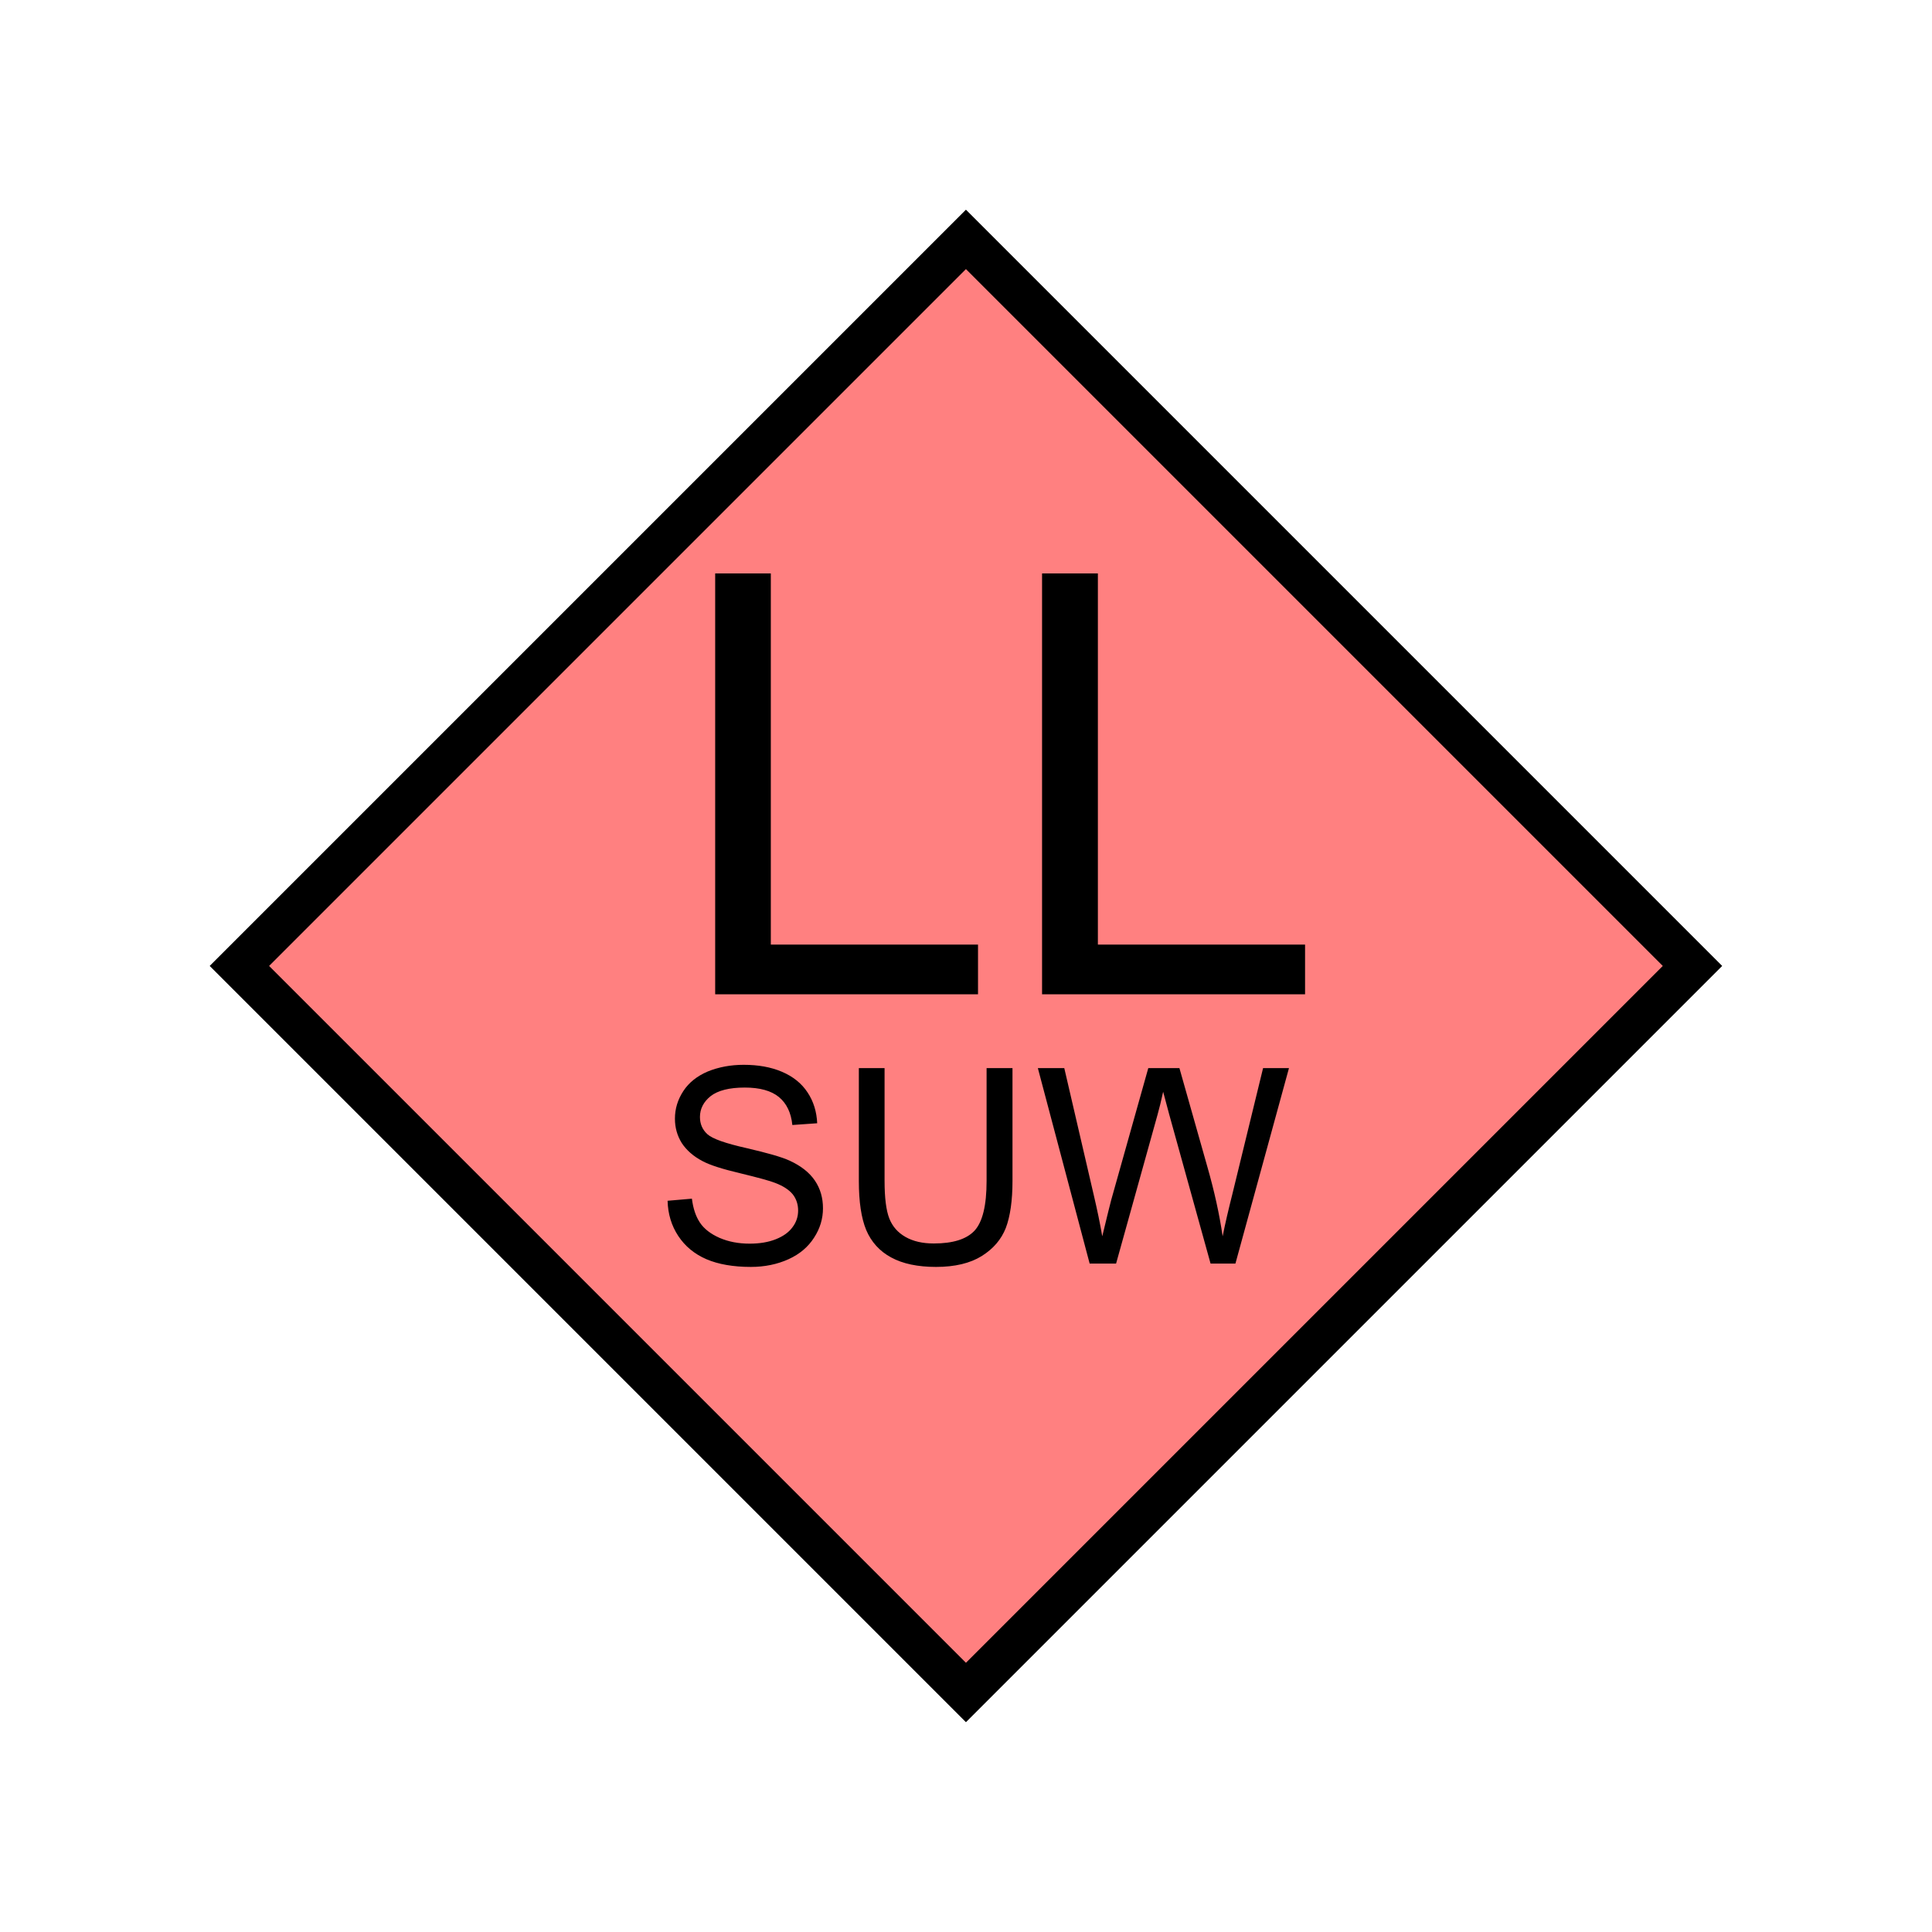<?xml version="1.0" encoding="UTF-8" standalone="no"?>
<svg
   xmlns:dc="http://purl.org/dc/elements/1.1/"
   xmlns:cc="http://creativecommons.org/ns#"
   xmlns:rdf="http://www.w3.org/1999/02/22-rdf-syntax-ns#"
   xmlns:svg="http://www.w3.org/2000/svg"
   xmlns="http://www.w3.org/2000/svg"
   id="svg13"
   height="116.73mm"
   width="116.73mm"
   version="1.0">
  <defs
     id="defs3">
    <pattern
       y="0"
       x="0"
       height="6"
       width="6"
       patternUnits="userSpaceOnUse"
       id="EMFhbasepattern" />
  </defs>
  <path
     id="path5"
     d="  M 220.578,386.492   L 220.578,386.492   L 386.492,220.578   L 220.578,54.665   L 54.665,220.578   z "
     style="fill:#ff8080;fill-rule:evenodd;fill-opacity:1;stroke:none;" />
  <path
     id="path7"
     d="  M 220.578,386.492   L 220.578,386.492   L 386.492,220.578   L 220.578,54.665   L 54.665,220.578   z "
     style="fill:none;stroke:#000000;stroke-width:9.59px;stroke-linecap:butt;stroke-linejoin:miter;stroke-miterlimit:10;stroke-dasharray:none;stroke-opacity:1;" />
  <path
     id="path9"
     d="  M 163.316,227.052   L 163.316,130.948   L 176.023,130.948   L 176.023,215.703   L 223.336,215.703   L 223.336,227.052   L 163.316,227.052  z    M 237.961,227.052   L 237.961,130.948   L 250.708,130.948   L 250.708,215.703   L 298.02,215.703   L 298.02,227.052   L 237.961,227.052  z   "
     style="fill:#000000;fill-rule:evenodd;fill-opacity:1;stroke:none;" />
  <path
     id="path11"
     d="  M 152.447,274.204   L 158.001,273.725   C 158.281,275.963 158.88,277.761 159.839,279.199   C 160.798,280.638 162.317,281.797 164.315,282.676   C 166.353,283.555 168.631,283.995 171.188,283.995   C 173.426,283.995 175.424,283.675 177.142,282.996   C 178.86,282.316 180.139,281.397 180.978,280.238   C 181.857,279.08 182.257,277.801 182.257,276.442   C 182.257,275.044 181.857,273.805 181.058,272.766   C 180.219,271.727 178.9,270.848 177.022,270.129   C 175.823,269.649 173.186,268.93 169.07,267.931   C 164.994,266.972 162.117,266.053 160.479,265.173   C 158.321,264.055 156.762,262.656 155.684,261.018   C 154.645,259.339 154.125,257.501 154.125,255.463   C 154.125,253.186 154.764,251.108 156.043,249.15   C 157.322,247.192 159.2,245.713 161.638,244.674   C 164.115,243.675 166.832,243.156 169.829,243.156   C 173.146,243.156 176.063,243.675 178.581,244.754   C 181.098,245.833 183.056,247.391 184.415,249.469   C 185.773,251.507 186.493,253.865 186.612,256.502   L 180.938,256.902   C 180.658,254.105 179.619,251.947 177.861,250.508   C 176.103,249.07 173.506,248.35 170.069,248.35   C 166.513,248.35 163.915,249.03 162.277,250.308   C 160.639,251.627 159.839,253.226 159.839,255.064   C 159.839,256.662 160.399,257.981 161.558,259.02   C 162.716,260.059 165.673,261.098 170.469,262.176   C 175.264,263.295 178.541,264.214 180.339,265.054   C 182.936,266.252 184.854,267.771 186.093,269.609   C 187.332,271.447 187.931,273.525 187.931,275.923   C 187.931,278.32 187.252,280.558 185.893,282.636   C 184.535,284.754 182.616,286.392 180.059,287.551   C 177.502,288.71 174.625,289.309 171.468,289.309   C 167.432,289.309 164.035,288.71 161.318,287.551   C 158.561,286.352 156.443,284.594 154.884,282.236   C 153.326,279.879 152.527,277.201 152.447,274.204   z  M 225.294,243.915   L 231.208,243.915   L 231.208,269.689   C 231.208,274.164 230.688,277.761 229.689,280.398   C 228.65,283.036 226.852,285.153 224.175,286.832   C 221.537,288.47 218.061,289.309 213.745,289.309   C 209.589,289.309 206.153,288.59 203.515,287.151   C 200.838,285.713 198.96,283.595 197.801,280.878   C 196.682,278.16 196.123,274.444 196.123,269.689   L 196.123,243.915   L 201.997,243.915   L 201.997,269.649   C 201.997,273.525 202.357,276.402 203.076,278.24   C 203.795,280.079 205.034,281.477 206.792,282.476   C 208.55,283.475 210.708,283.955 213.226,283.955   C 217.581,283.955 220.698,282.996 222.536,281.038   C 224.374,279.04 225.294,275.283 225.294,269.649   z  M 248.83,288.55   L 237.002,243.915   L 243.036,243.915   L 249.829,273.165   C 250.548,276.242 251.188,279.279 251.707,282.316   C 252.866,277.521 253.545,274.764 253.745,274.045   L 262.216,243.915   L 269.329,243.915   L 275.723,266.492   C 277.321,272.087 278.48,277.361 279.199,282.316   C 279.759,279.479 280.518,276.242 281.437,272.606   L 288.43,243.915   L 294.344,243.915   L 282.116,288.55   L 276.442,288.55   L 267.012,254.544   C 266.252,251.707 265.773,249.949 265.613,249.309   C 265.173,251.347 264.734,253.106 264.334,254.544   L 254.864,288.55   z "
     style="fill:#000000;fill-rule:evenodd;fill-opacity:1;stroke:none;" />
</svg>
